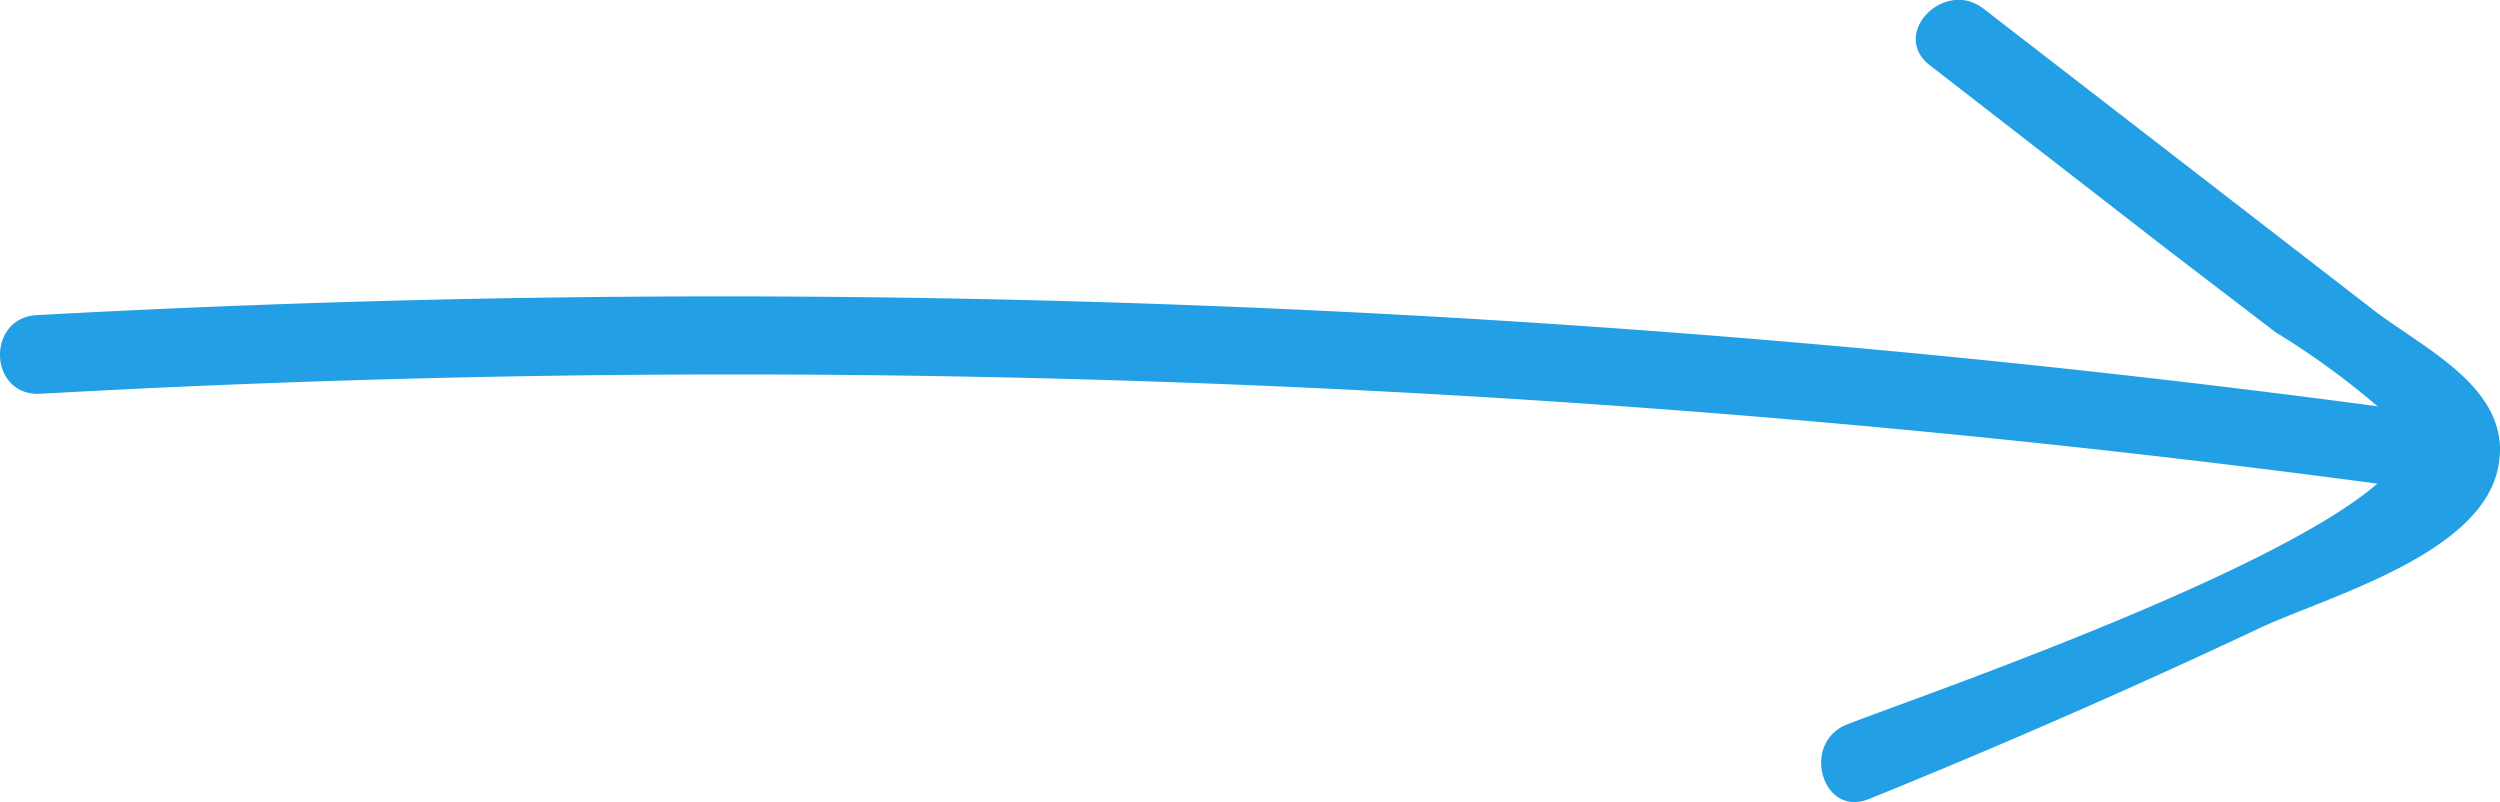 <svg xmlns="http://www.w3.org/2000/svg" viewBox="0 0 38.08 12.22"><defs><style>.cls-1{fill:#23a0e5;}</style></defs><title>arrow-blue</title><g id="Layer_2" data-name="Layer 2"><g id="HOME"><path class="cls-1" d="M37.18,6.32A190.81,190.81,0,0,0,.56,4.8C-.2,4.84-.18,6,.58,6A189.33,189.33,0,0,1,36.9,7.46C37.64,7.57,37.93,6.42,37.18,6.32Z"/><path class="cls-1" d="M36.15,4.72,30.21.13c-.6-.46-1.42.39-.82.86L33,3.79l1.66,1.27a11.94,11.94,0,0,1,2,1.53c.3,1.38-7.4,4-8.54,4.45-.69.29-.36,1.42.35,1.13,2-.81,3.94-1.66,5.88-2.57,1-.49,3.48-1.13,3.71-2.52C38.26,5.92,36.93,5.32,36.15,4.72Z"/></g></g></svg>
